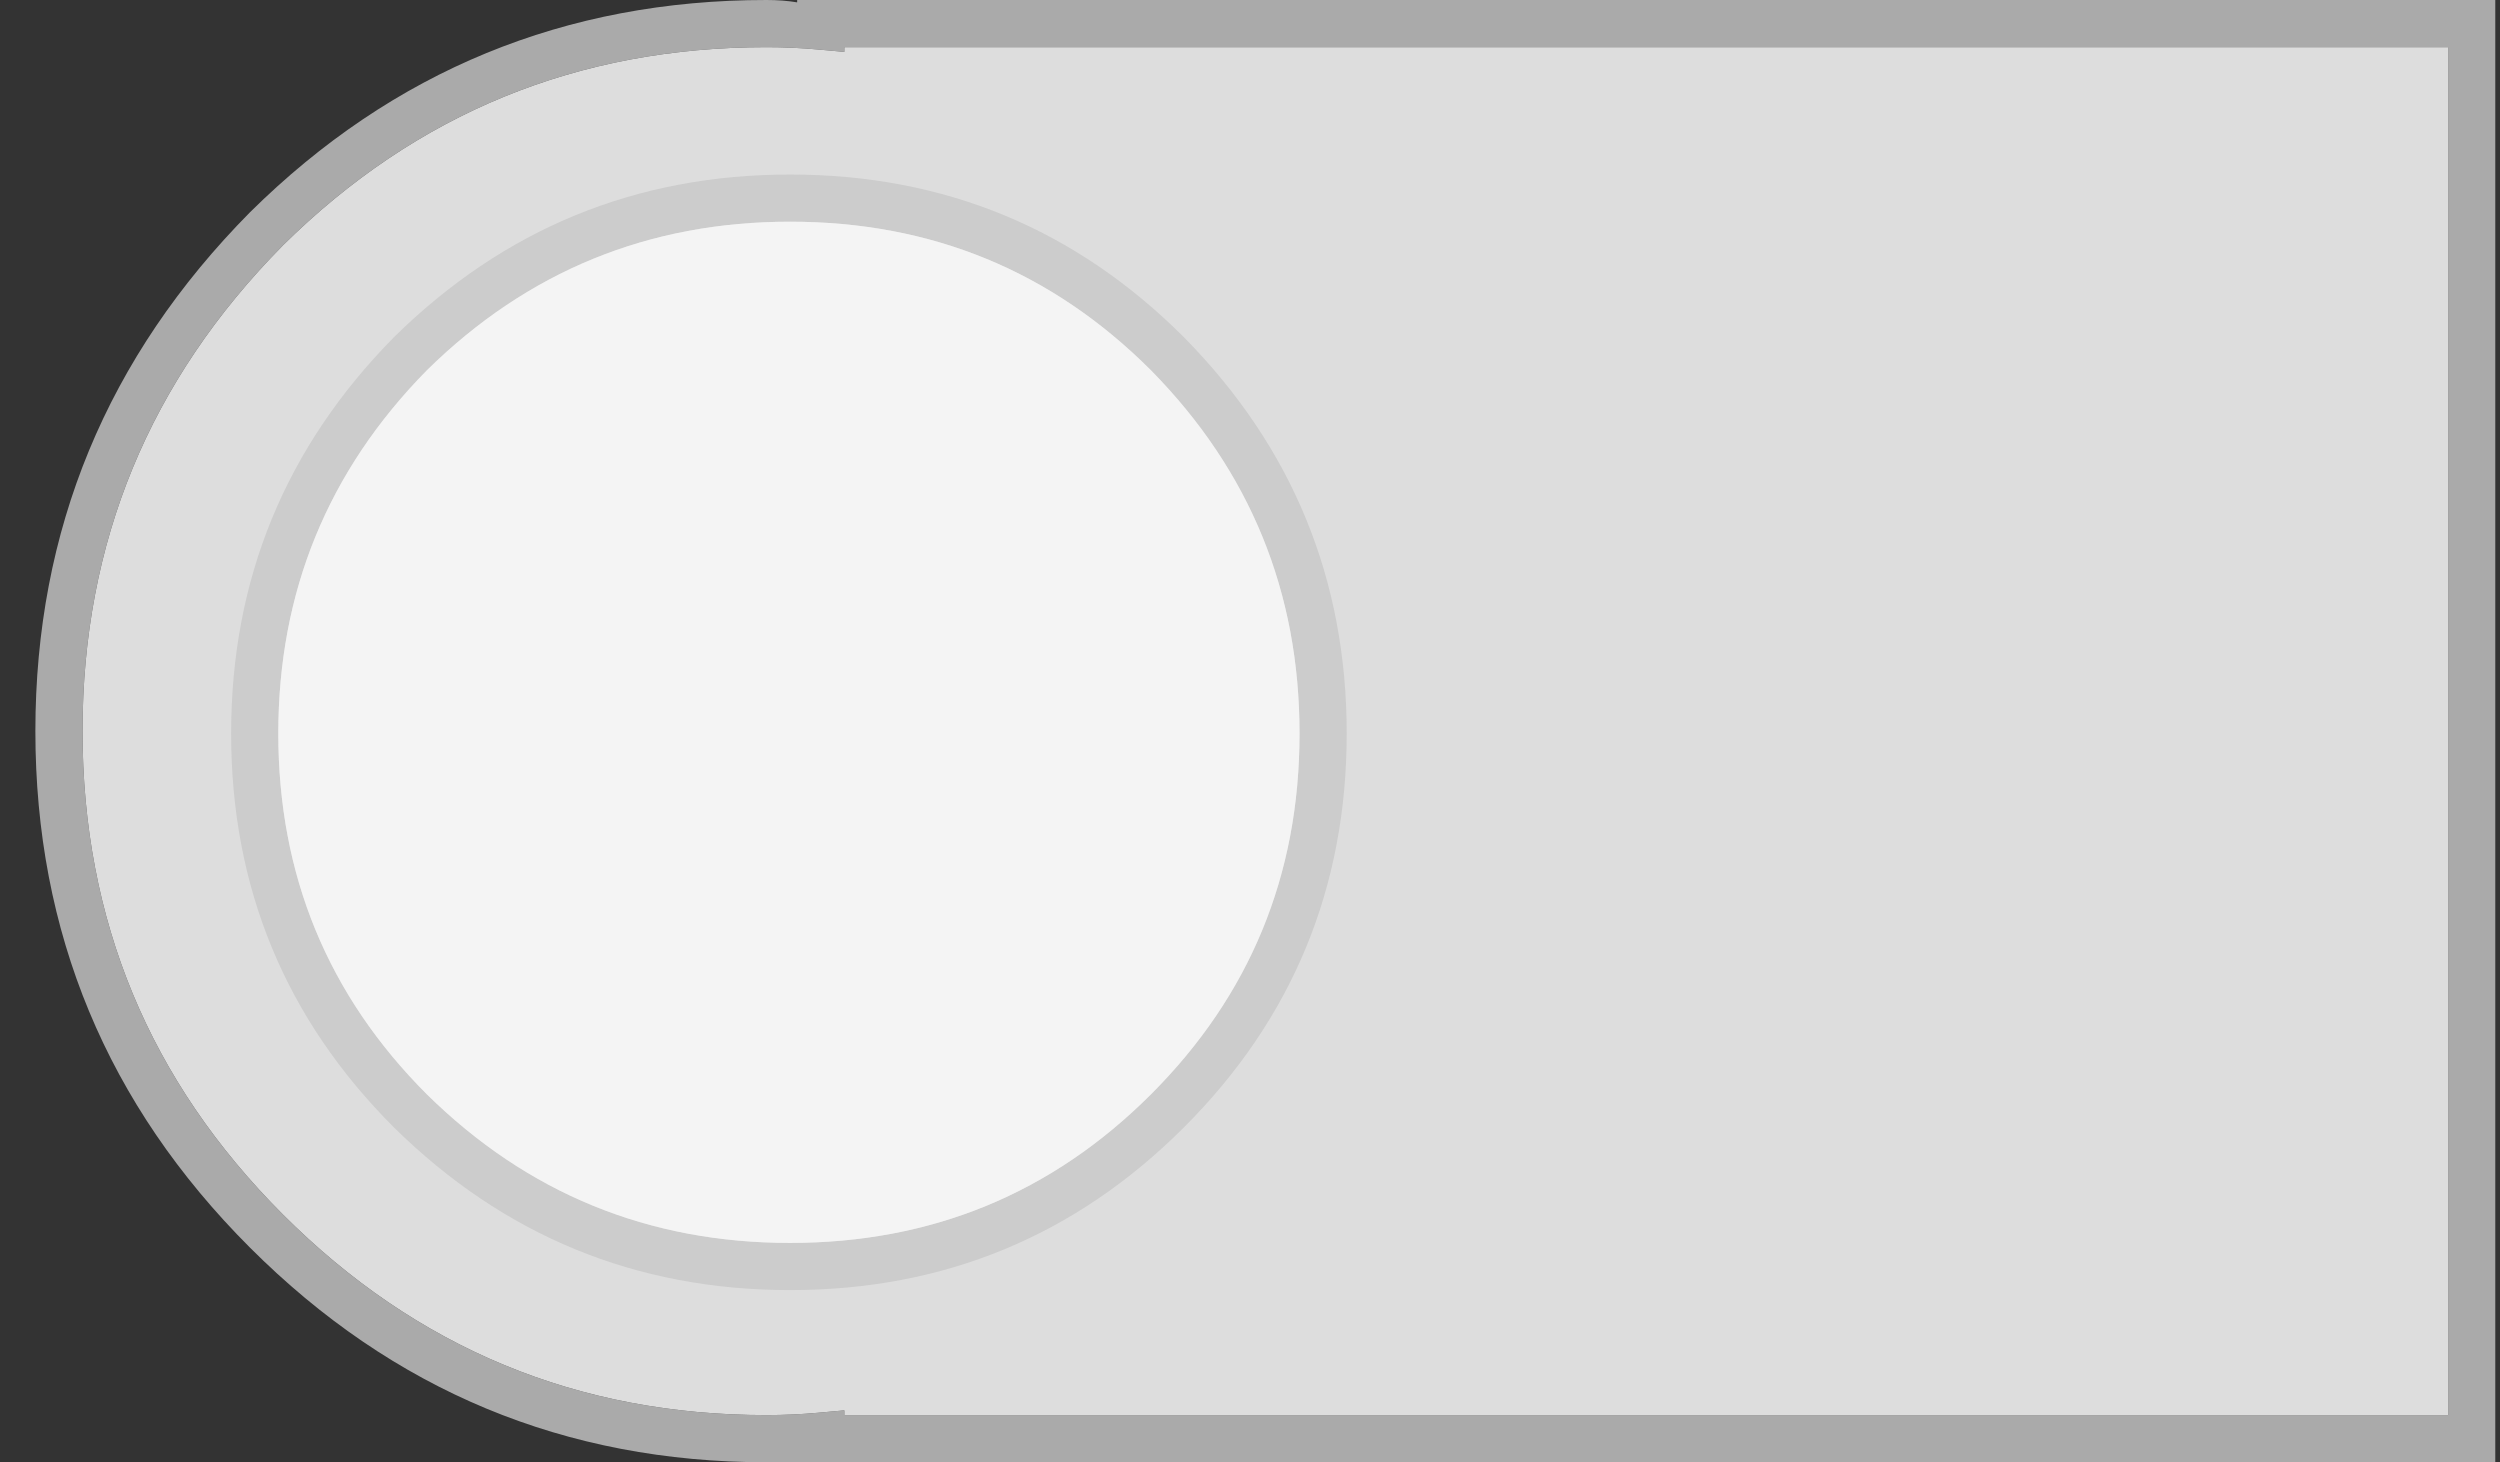 
<svg xmlns="http://www.w3.org/2000/svg" version="1.1" xmlns:xlink="http://www.w3.org/1999/xlink" preserveAspectRatio="xMinYMin meet" x="0px" y="0px" width="53px" height="31px" viewBox="0 0 53 31">
<rect x="0" y="0" width="53" height="31" fill="#333333" stroke="none"/>
<defs>
<g id="Layer1_0_MEMBER_0_FILL">
<path fill="#AAAAAA" stroke="none" d="
M 52.9 31.1
L 52.9 0.1 16.9 0.1 16.9 0.15
Q 16.6 0.1 16.25 0.1 9.85 0.1 5.3 4.6 0.75 9.2 0.75 15.6 0.75 22 5.3 26.55 9.85 31.1 16.25 31.1 16.6 31.1 16.9 31.1
L 52.9 31.1
M 51.9 1.1
L 51.9 30.1 17.9 30.1 17.9 30 17.35 30.05
Q 16.8 30.1 16.25 30.1 10.25 30.1 6 25.85 1.75 21.6 1.75 15.6 1.75 9.6 6 5.3 10.25 1.1 16.25 1.1 16.8 1.1 17.35 1.15
L 17.9 1.2 17.9 1.1 51.9 1.1 Z"/>

<path fill="#DDDDDD" stroke="none" d="
M 51.9 30.1
L 51.9 1.1 17.9 1.1 17.9 1.2 17.35 1.15
Q 16.8 1.1 16.25 1.1 10.25 1.1 6 5.3 1.75 9.6 1.75 15.6 1.75 21.6 6 25.85 10.25 30.1 16.25 30.1 16.8 30.1 17.35 30.05
L 17.9 30 17.9 30.1 51.9 30.1 Z"/>
</g>

<g id="Layer1_0_MEMBER_1_FILL">
<path fill="#CCCCCC" stroke="none" d="
M 28.55 15.65
Q 28.55 10.75 25.1 7.25 21.65 3.8 16.75 3.8 11.85 3.8 8.35 7.25 4.9 10.75 4.9 15.65 4.9 20.55 8.35 24 11.85 27.45 16.75 27.45 21.65 27.45 25.1 24 28.55 20.55 28.55 15.65
M 27.55 15.65
Q 27.55 20.15 24.4 23.3 21.25 26.45 16.75 26.45 12.25 26.45 9.05 23.3 5.9 20.15 5.9 15.65 5.9 11.15 9.05 7.95 12.25 4.8 16.75 4.8 21.25 4.8 24.4 7.95 27.55 11.15 27.55 15.65 Z"/>

<path fill="#F4F4F4" stroke="none" d="
M 24.4 23.3
Q 27.55 20.15 27.55 15.65 27.55 11.15 24.4 7.95 21.25 4.8 16.75 4.8 12.25 4.8 9.05 7.95 5.9 11.15 5.9 15.65 5.9 20.15 9.05 23.3 12.25 26.45 16.75 26.45 21.25 26.45 24.4 23.3 Z"/>
</g>
</defs>

<g transform="matrix( 1, 0, 0, 1, 0,-0.1) ">
<use xlink:href="#Layer1_0_MEMBER_0_FILL"/>
</g>

<g transform="matrix( 1, 0, 0, 1, 0,-0.1) ">
<use xlink:href="#Layer1_0_MEMBER_1_FILL"/>
</g>
</svg>

